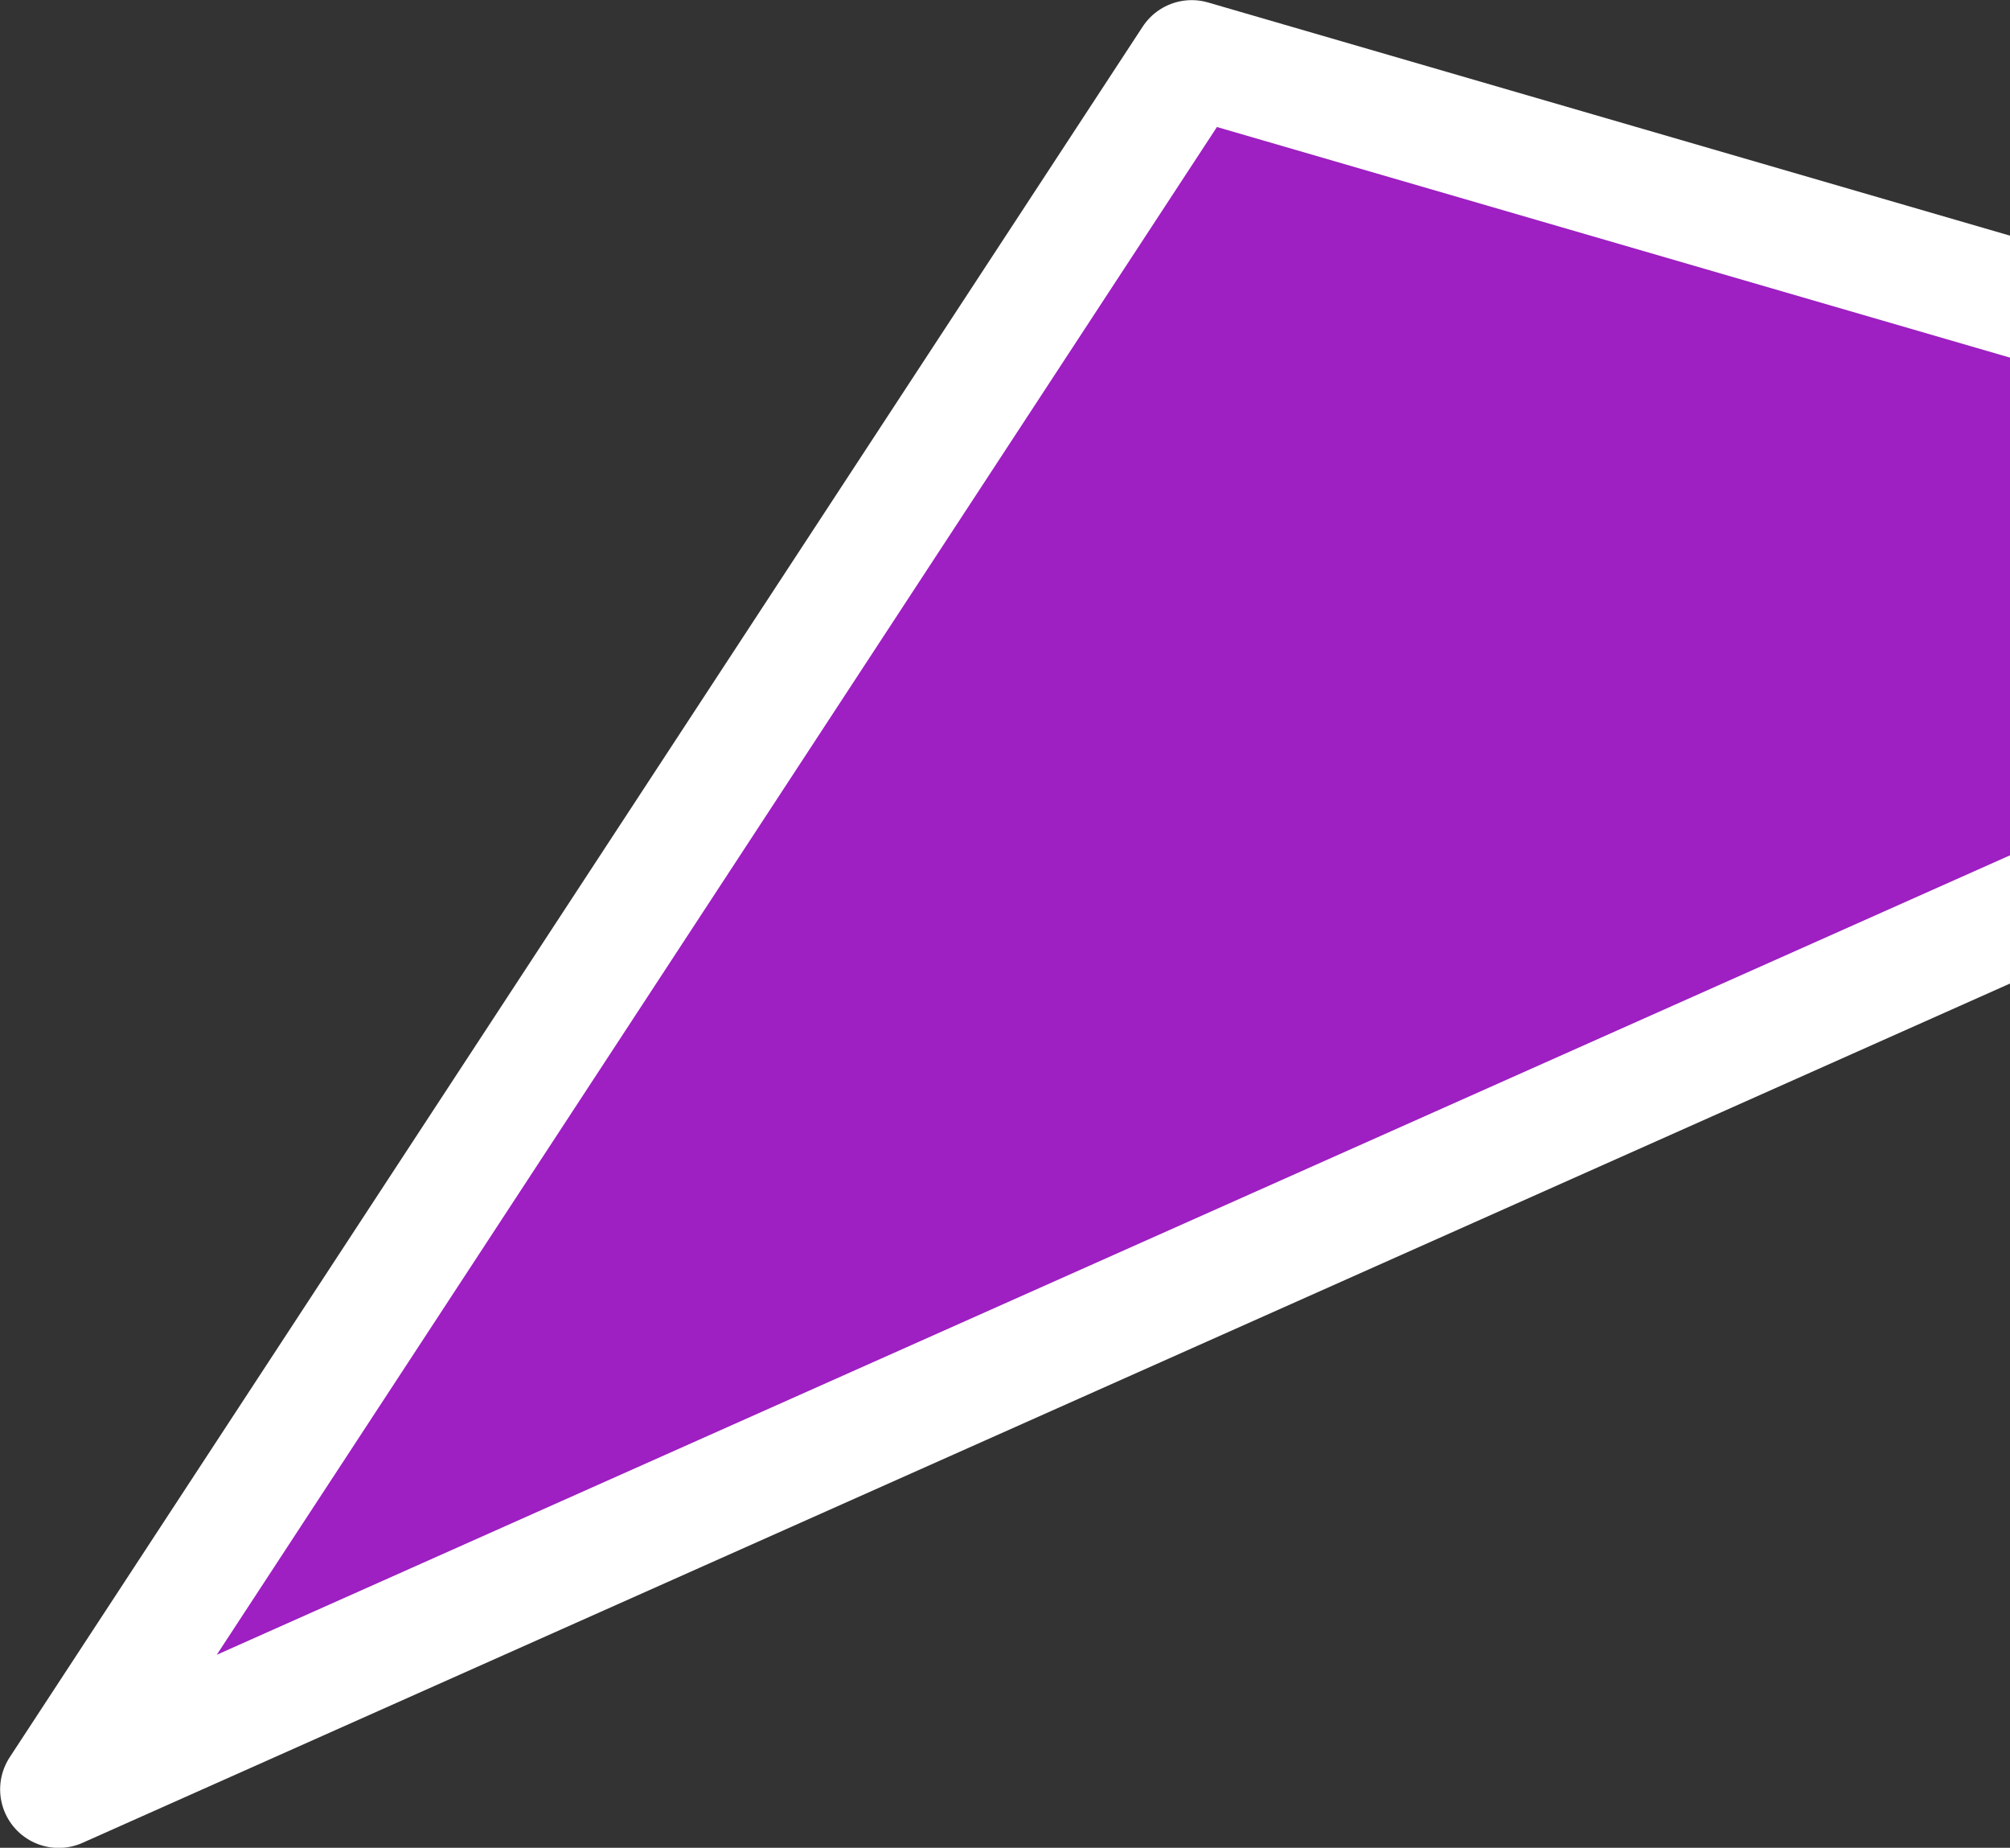 <svg xmlns="http://www.w3.org/2000/svg" width="154.5" height="142" viewBox="0 0 154.5 142"><rect x="0" y="0" width="154.5" height="142" fill="#333333" stroke="none"/><defs><style>.cls-1{fill:#9e1fc2;stroke:#fff;stroke-linejoin:round;stroke-width:9px;fill-rule:evenodd}</style></defs><path id="img-guides-triangle-3" class="cls-1" d="M1350.01,3292.01l87.09-133,127.89,37.18Z" transform="translate(-1345.5 -3154.5)"/></svg>